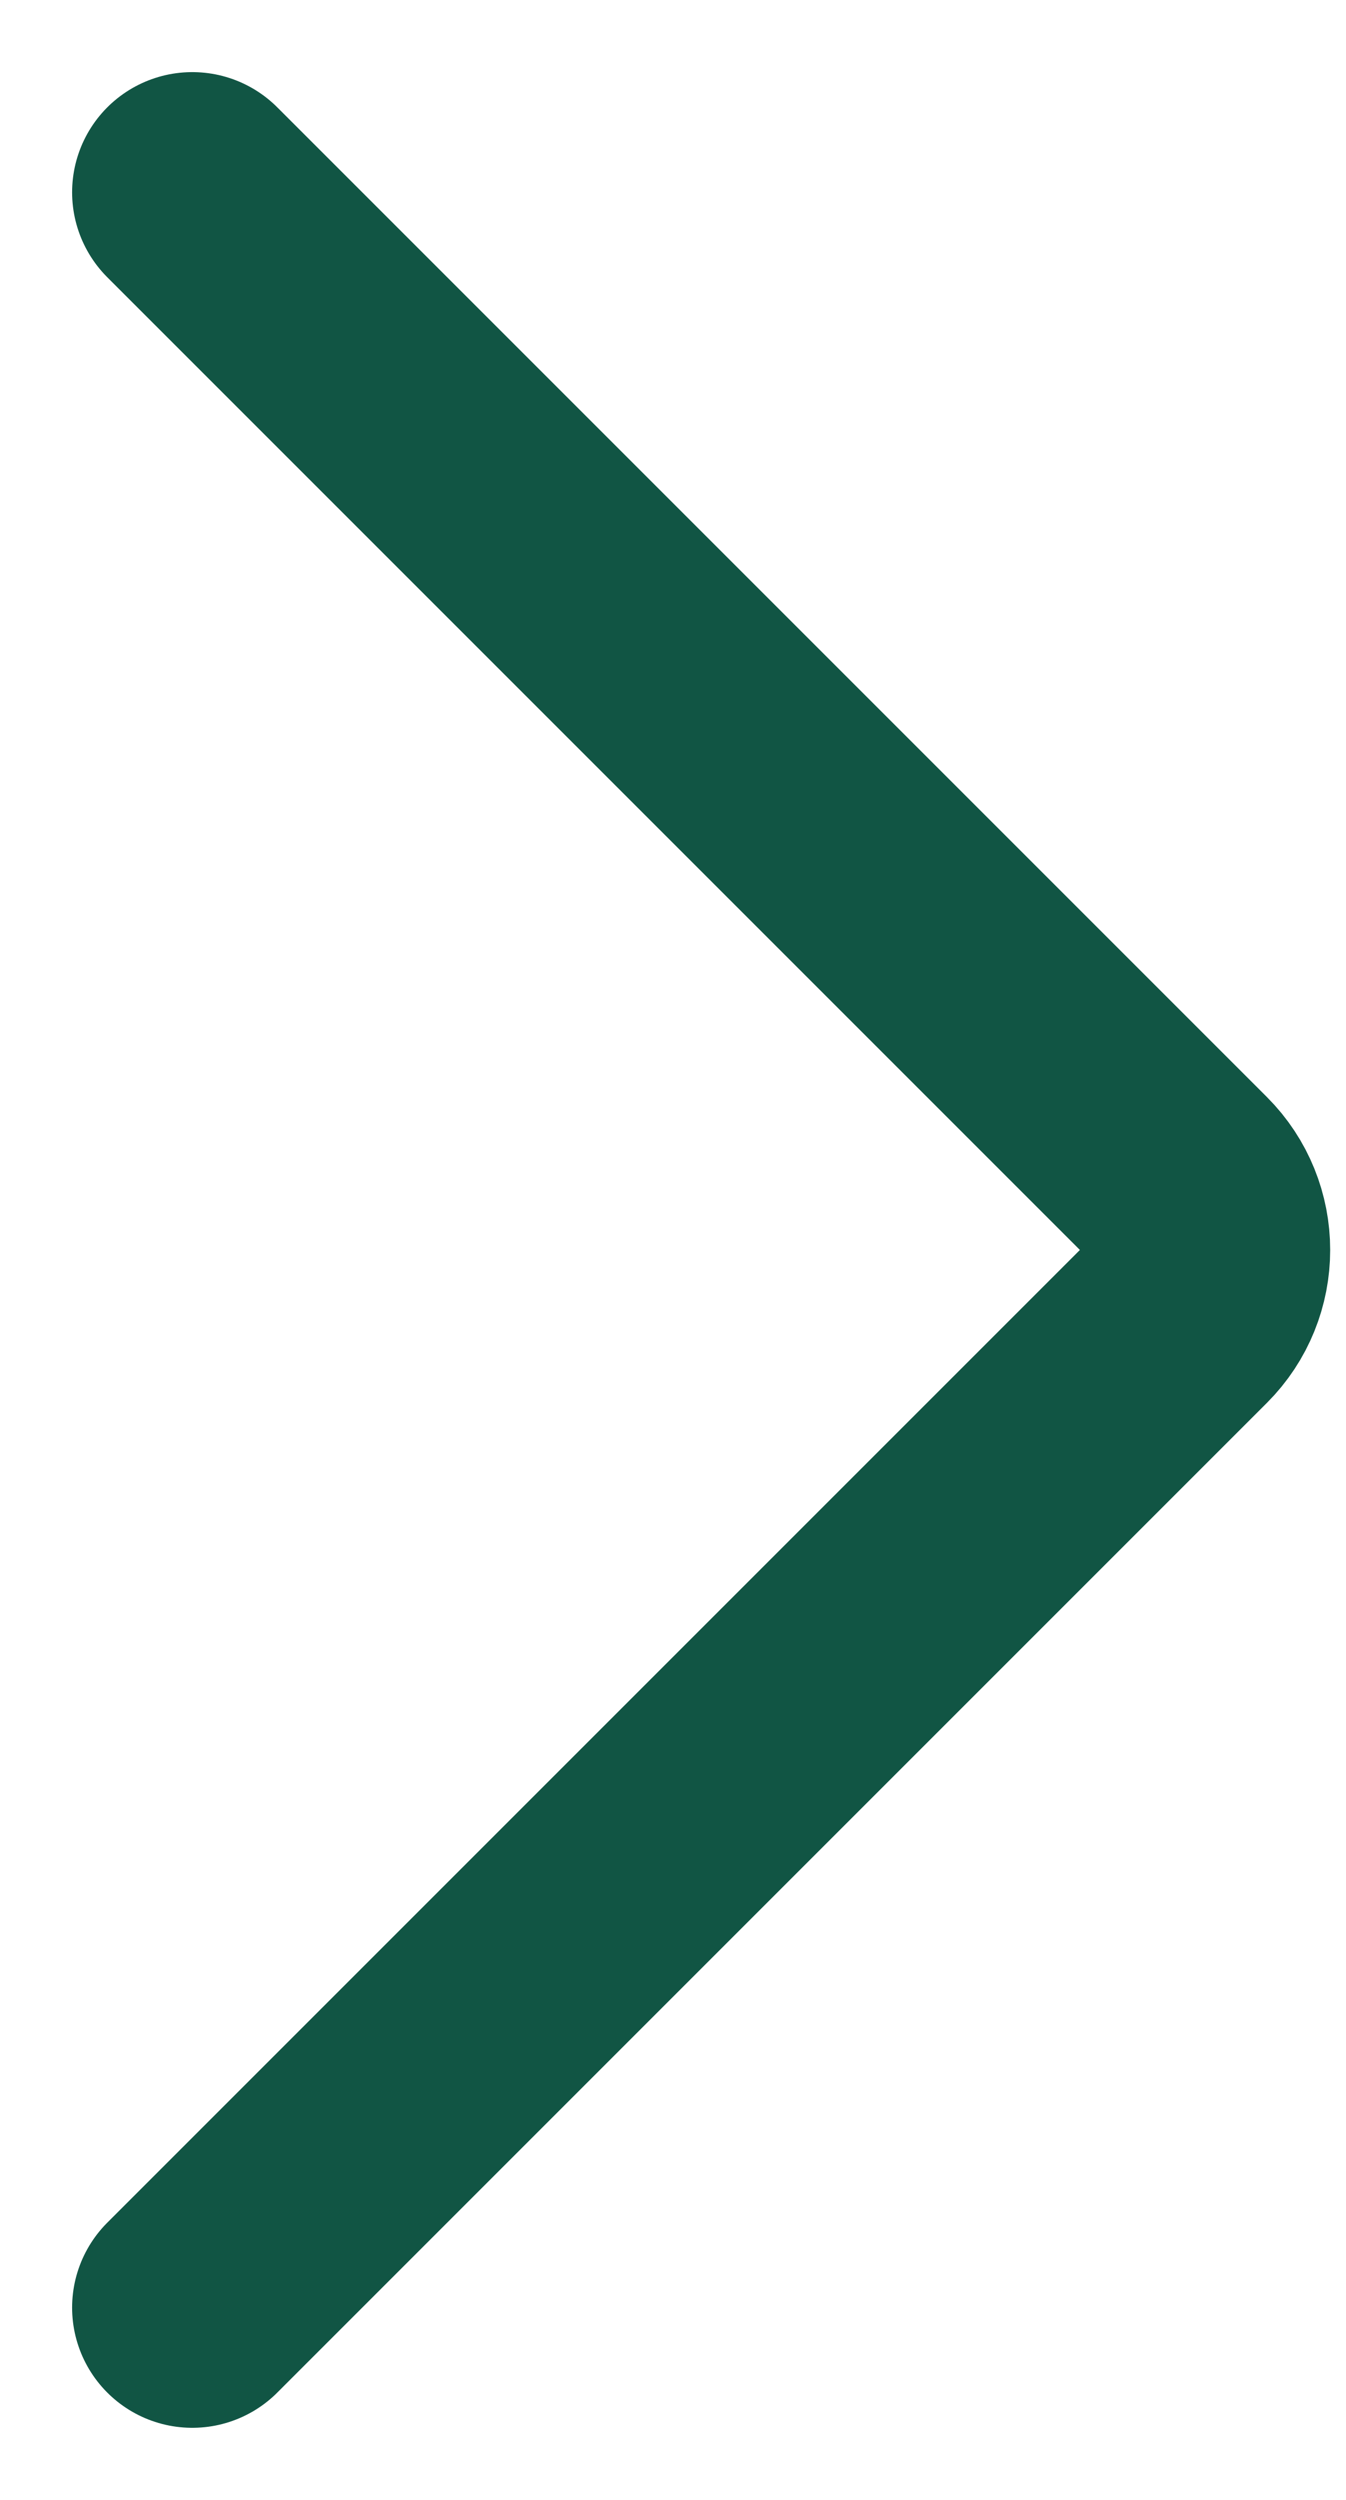 <svg width="14" height="26" viewBox="0 0 14 26" fill="none" xmlns="http://www.w3.org/2000/svg">
<path d="M2 2L12.293 12.293C12.683 12.683 12.683 13.317 12.293 13.707L2 24" stroke="#115544" stroke-width="2.5" stroke-linecap="round"/>
</svg>
